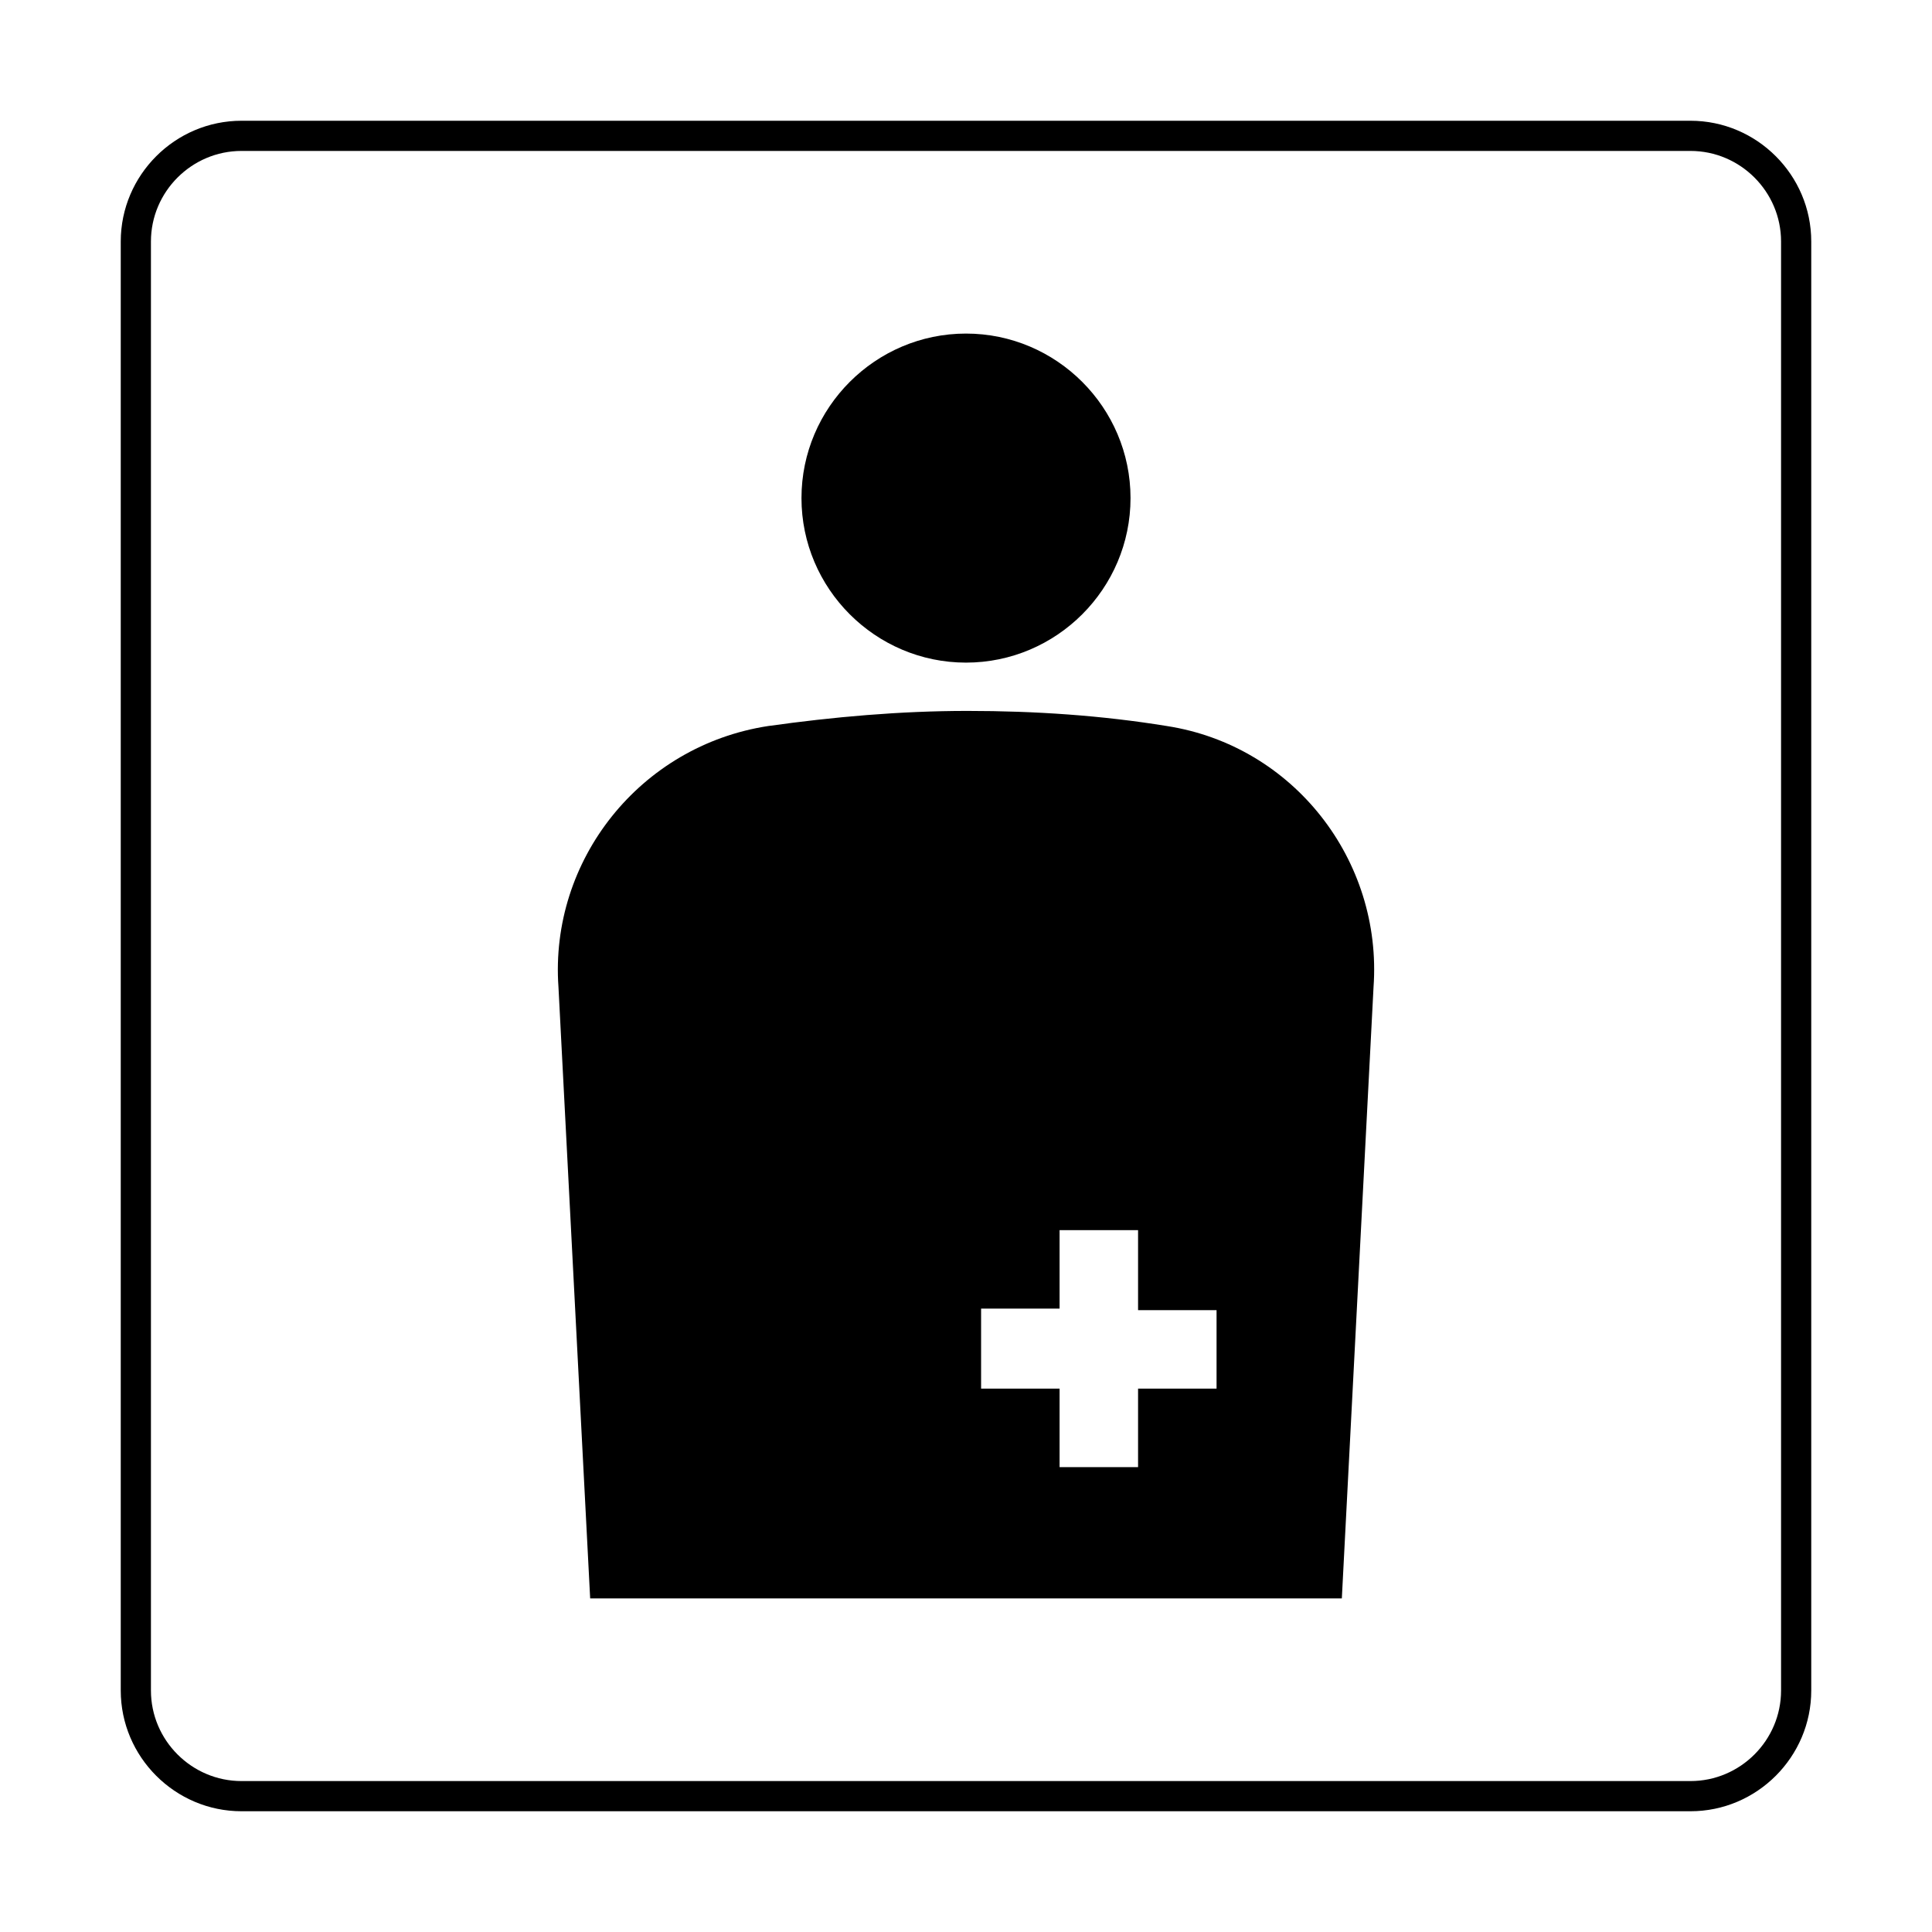 <?xml version="1.0" encoding="utf-8"?>
<!-- Generator: Adobe Illustrator 18.1.1, SVG Export Plug-In . SVG Version: 6.00 Build 0)  -->
<!DOCTYPE svg PUBLIC "-//W3C//DTD SVG 1.1//EN" "http://www.w3.org/Graphics/SVG/1.1/DTD/svg11.dtd">
<svg version="1.1" id="レイヤー_1" xmlns="http://www.w3.org/2000/svg" xmlns:xlink="http://www.w3.org/1999/xlink" x="0px"
	 y="0px" viewBox="0 0 128 128" enable-background="new 0 0 128 128" xml:space="preserve">
<g>
	<g>
		<path d="M112,10c3.3,0,6,2.7,6,6v96c0,3.3-2.7,6-6,6H16c-3.3,0-6-2.7-6-6V16c0-3.3,2.7-6,6-6H112 M112,8H16c-4.4,0-8,3.6-8,8v96
			c0,4.4,3.6,8,8,8h96c4.4,0,8-3.6,8-8V16C120,11.6,116.4,8,112,8L112,8z"/>
	</g>
	<g>
		<path d="M88.9,105.9H39.1L37,65.4c-0.6-8.4,5.4-16,13.9-17.3c4.3-0.6,8.7-1,13.2-1c4.5,0,8.9,0.3,13.2,1
			C85.7,49.4,91.6,57,91,65.4L88.9,105.9z M75.4,86.7v-5.2h-5.2v5.2h-5.2V92h5.2v5.2h5.2V92h5.2v-5.2H75.4z"/>
		<path d="M64,43.9c6,0,10.9-4.9,10.9-10.9c0-6-4.9-10.9-10.9-10.9c-6,0-10.9,4.9-10.9,10.9C53.1,39,58,43.9,64,43.9"/>
	</g>
</g>
</svg>
